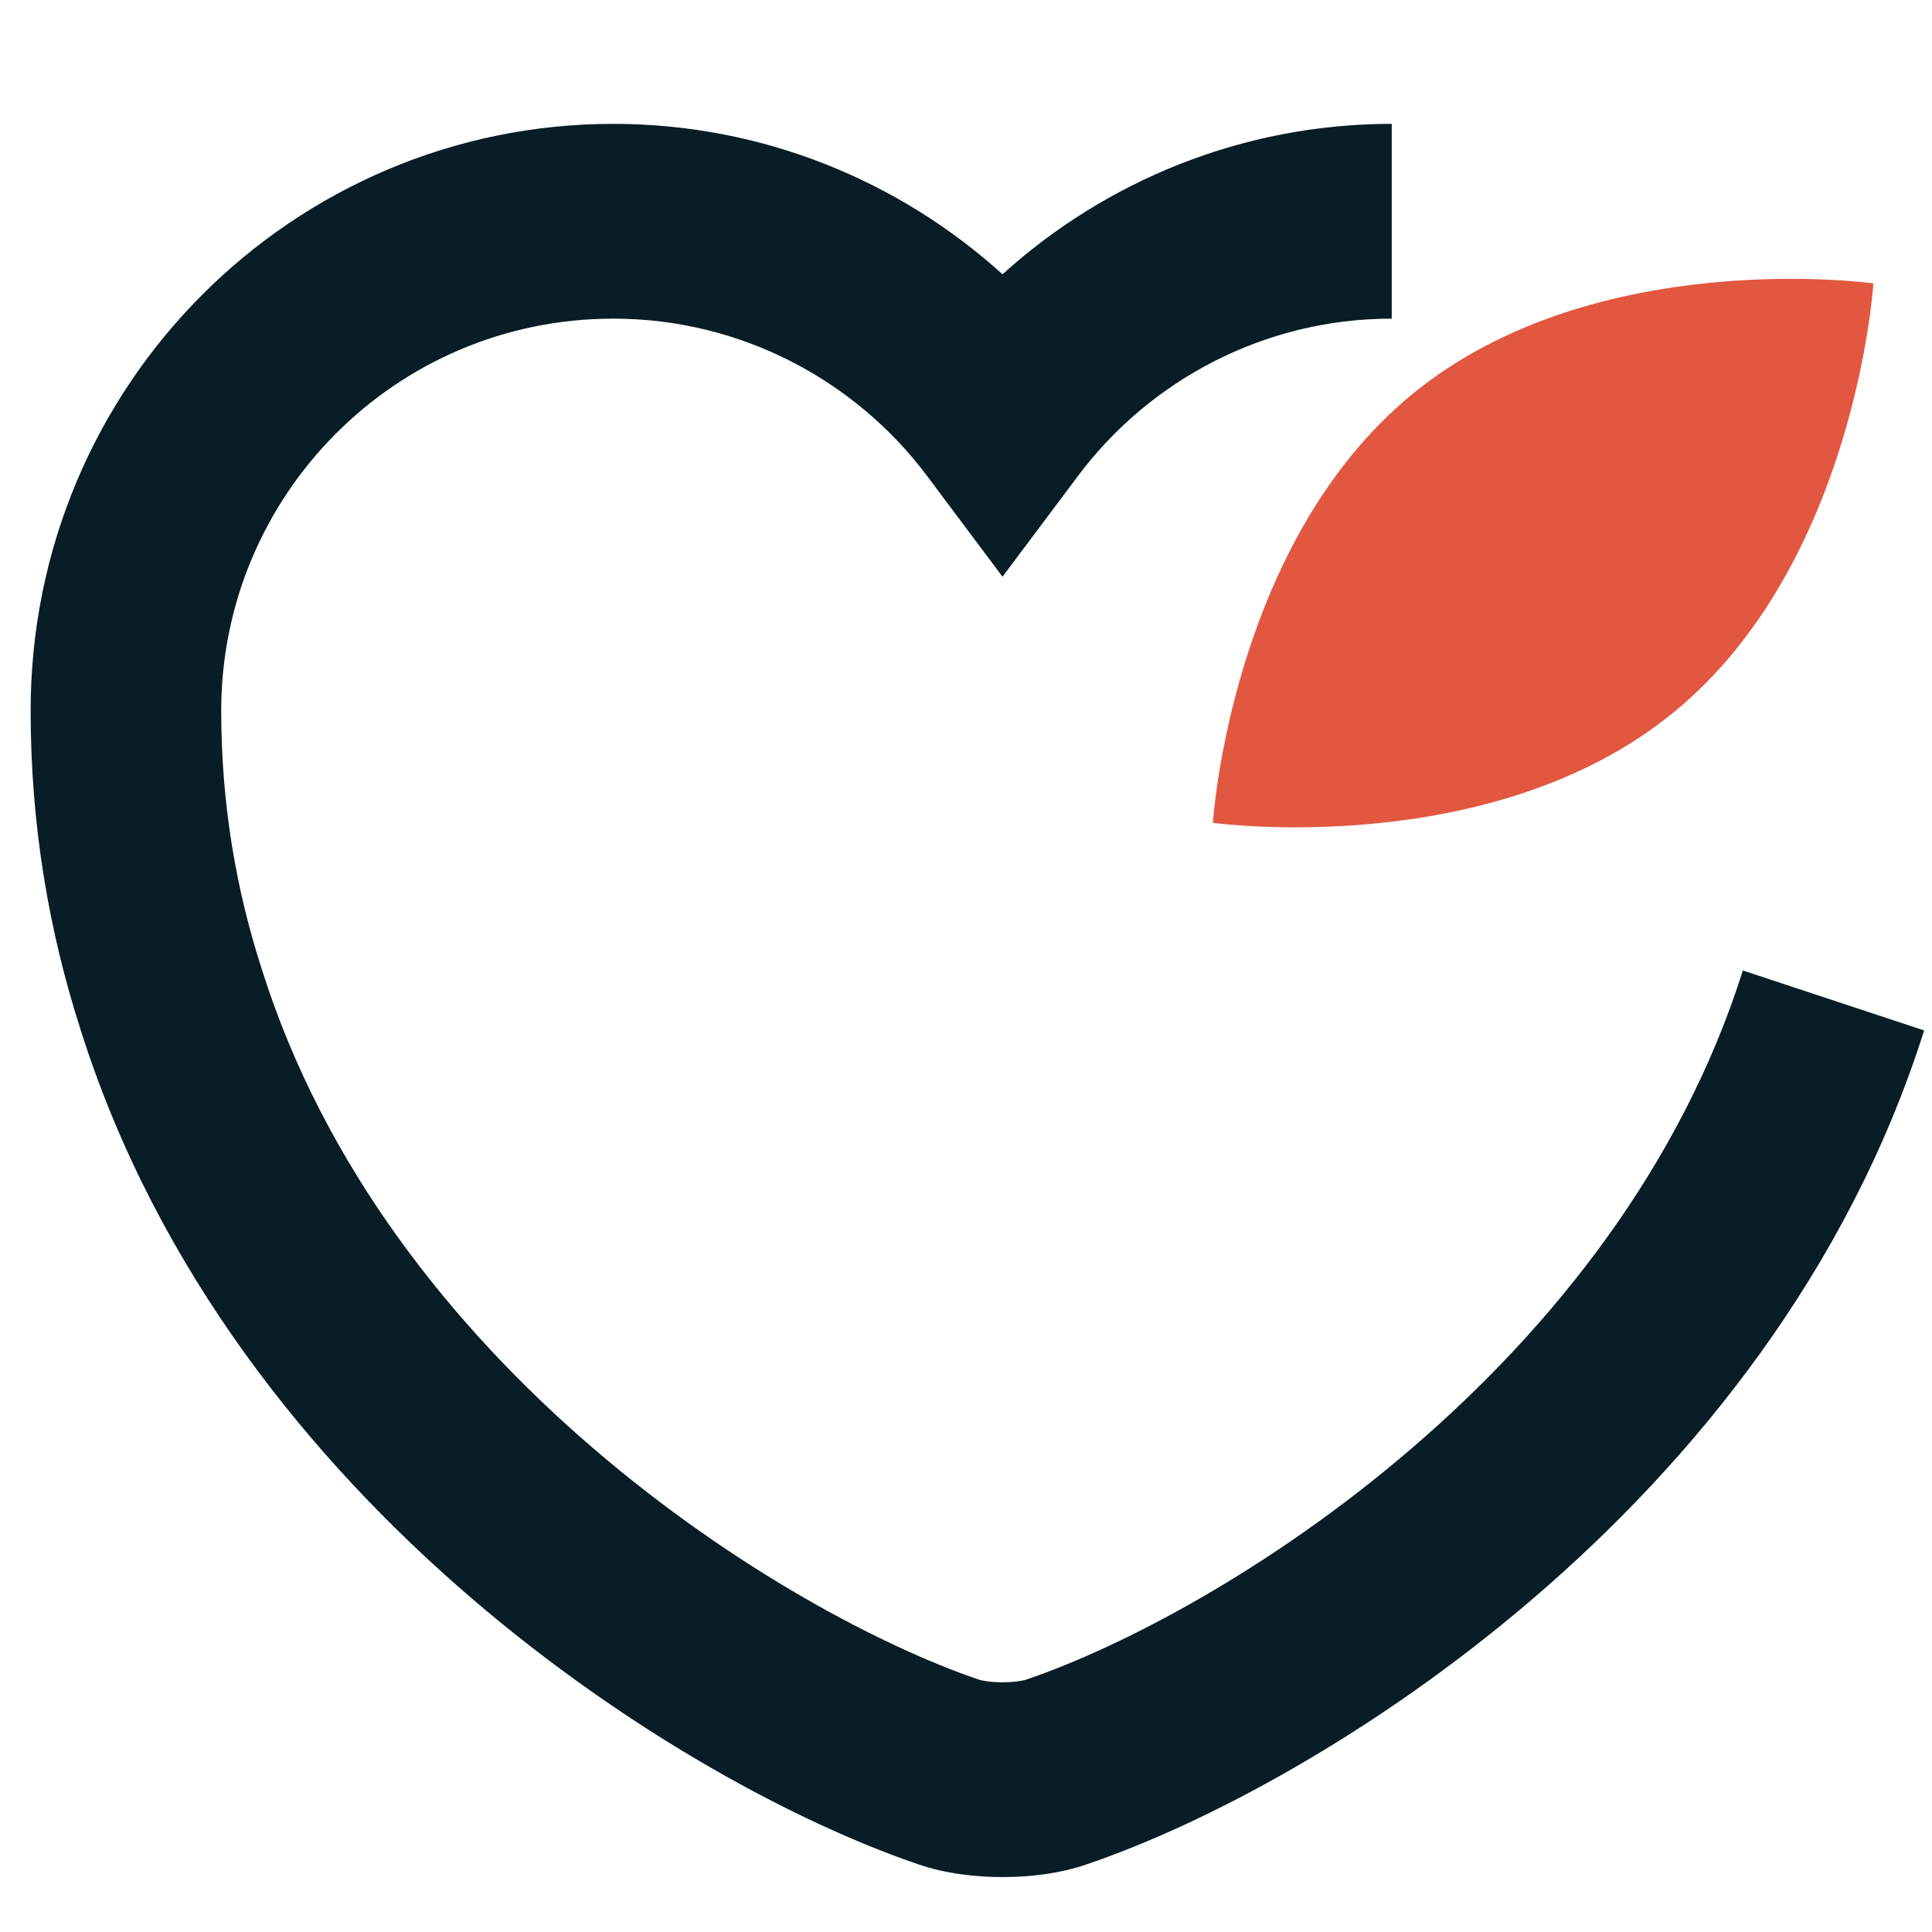 <svg width="28" height="28" viewBox="0 0 28 28" fill="none" xmlns="http://www.w3.org/2000/svg">
<g clip-path="url(#clip0_1005_16536)">
<path fill-rule="evenodd" clip-rule="evenodd" d="M0.444 10.3C0.444 5.575 4.25 1.795 8.889 1.795C11.049 1.795 13.033 2.621 14.529 3.975C16.025 2.621 18.01 1.795 20.17 1.795V4.618C18.312 4.618 16.655 5.52 15.626 6.894L14.529 8.358L13.433 6.894C12.403 5.52 10.746 4.618 8.889 4.618C5.727 4.618 3.206 7.183 3.206 10.3C3.206 11.652 3.422 12.898 3.797 14.056L3.8 14.065L3.8 14.065C4.701 16.913 6.558 19.239 8.606 20.997C10.659 22.759 12.819 23.877 14.177 24.339L14.192 24.344L14.192 24.344C14.192 24.344 14.201 24.347 14.221 24.352C14.24 24.356 14.266 24.361 14.299 24.366C14.365 24.375 14.444 24.381 14.529 24.381C14.614 24.381 14.693 24.375 14.759 24.366C14.792 24.361 14.818 24.356 14.838 24.352C14.858 24.347 14.867 24.344 14.867 24.344L14.881 24.339L14.881 24.339C16.239 23.877 18.399 22.759 20.452 20.997C22.5 19.239 24.358 16.913 25.259 14.065L27.886 14.934C26.78 18.431 24.541 21.174 22.228 23.159C19.923 25.138 17.462 26.436 15.759 27.016C15.354 27.157 14.909 27.204 14.529 27.204C14.15 27.204 13.704 27.157 13.3 27.016C11.596 26.436 9.135 25.138 6.83 23.159C4.518 21.174 2.28 18.433 1.173 14.939C0.711 13.509 0.444 11.965 0.444 10.3Z" fill="#081D25"/>
<path d="M20.477 5.705C23.12 3.546 27.151 4.107 27.151 4.107C27.151 4.107 26.895 8.168 24.252 10.327C21.608 12.486 17.578 11.925 17.578 11.925C17.578 11.925 17.833 7.864 20.477 5.705Z" fill="#E25740"/>
</g>
<defs>
<clipPath id="clip0_1005_16536">
<rect width="28" height="28" fill="white"/>
</clipPath>
</defs>
</svg>
